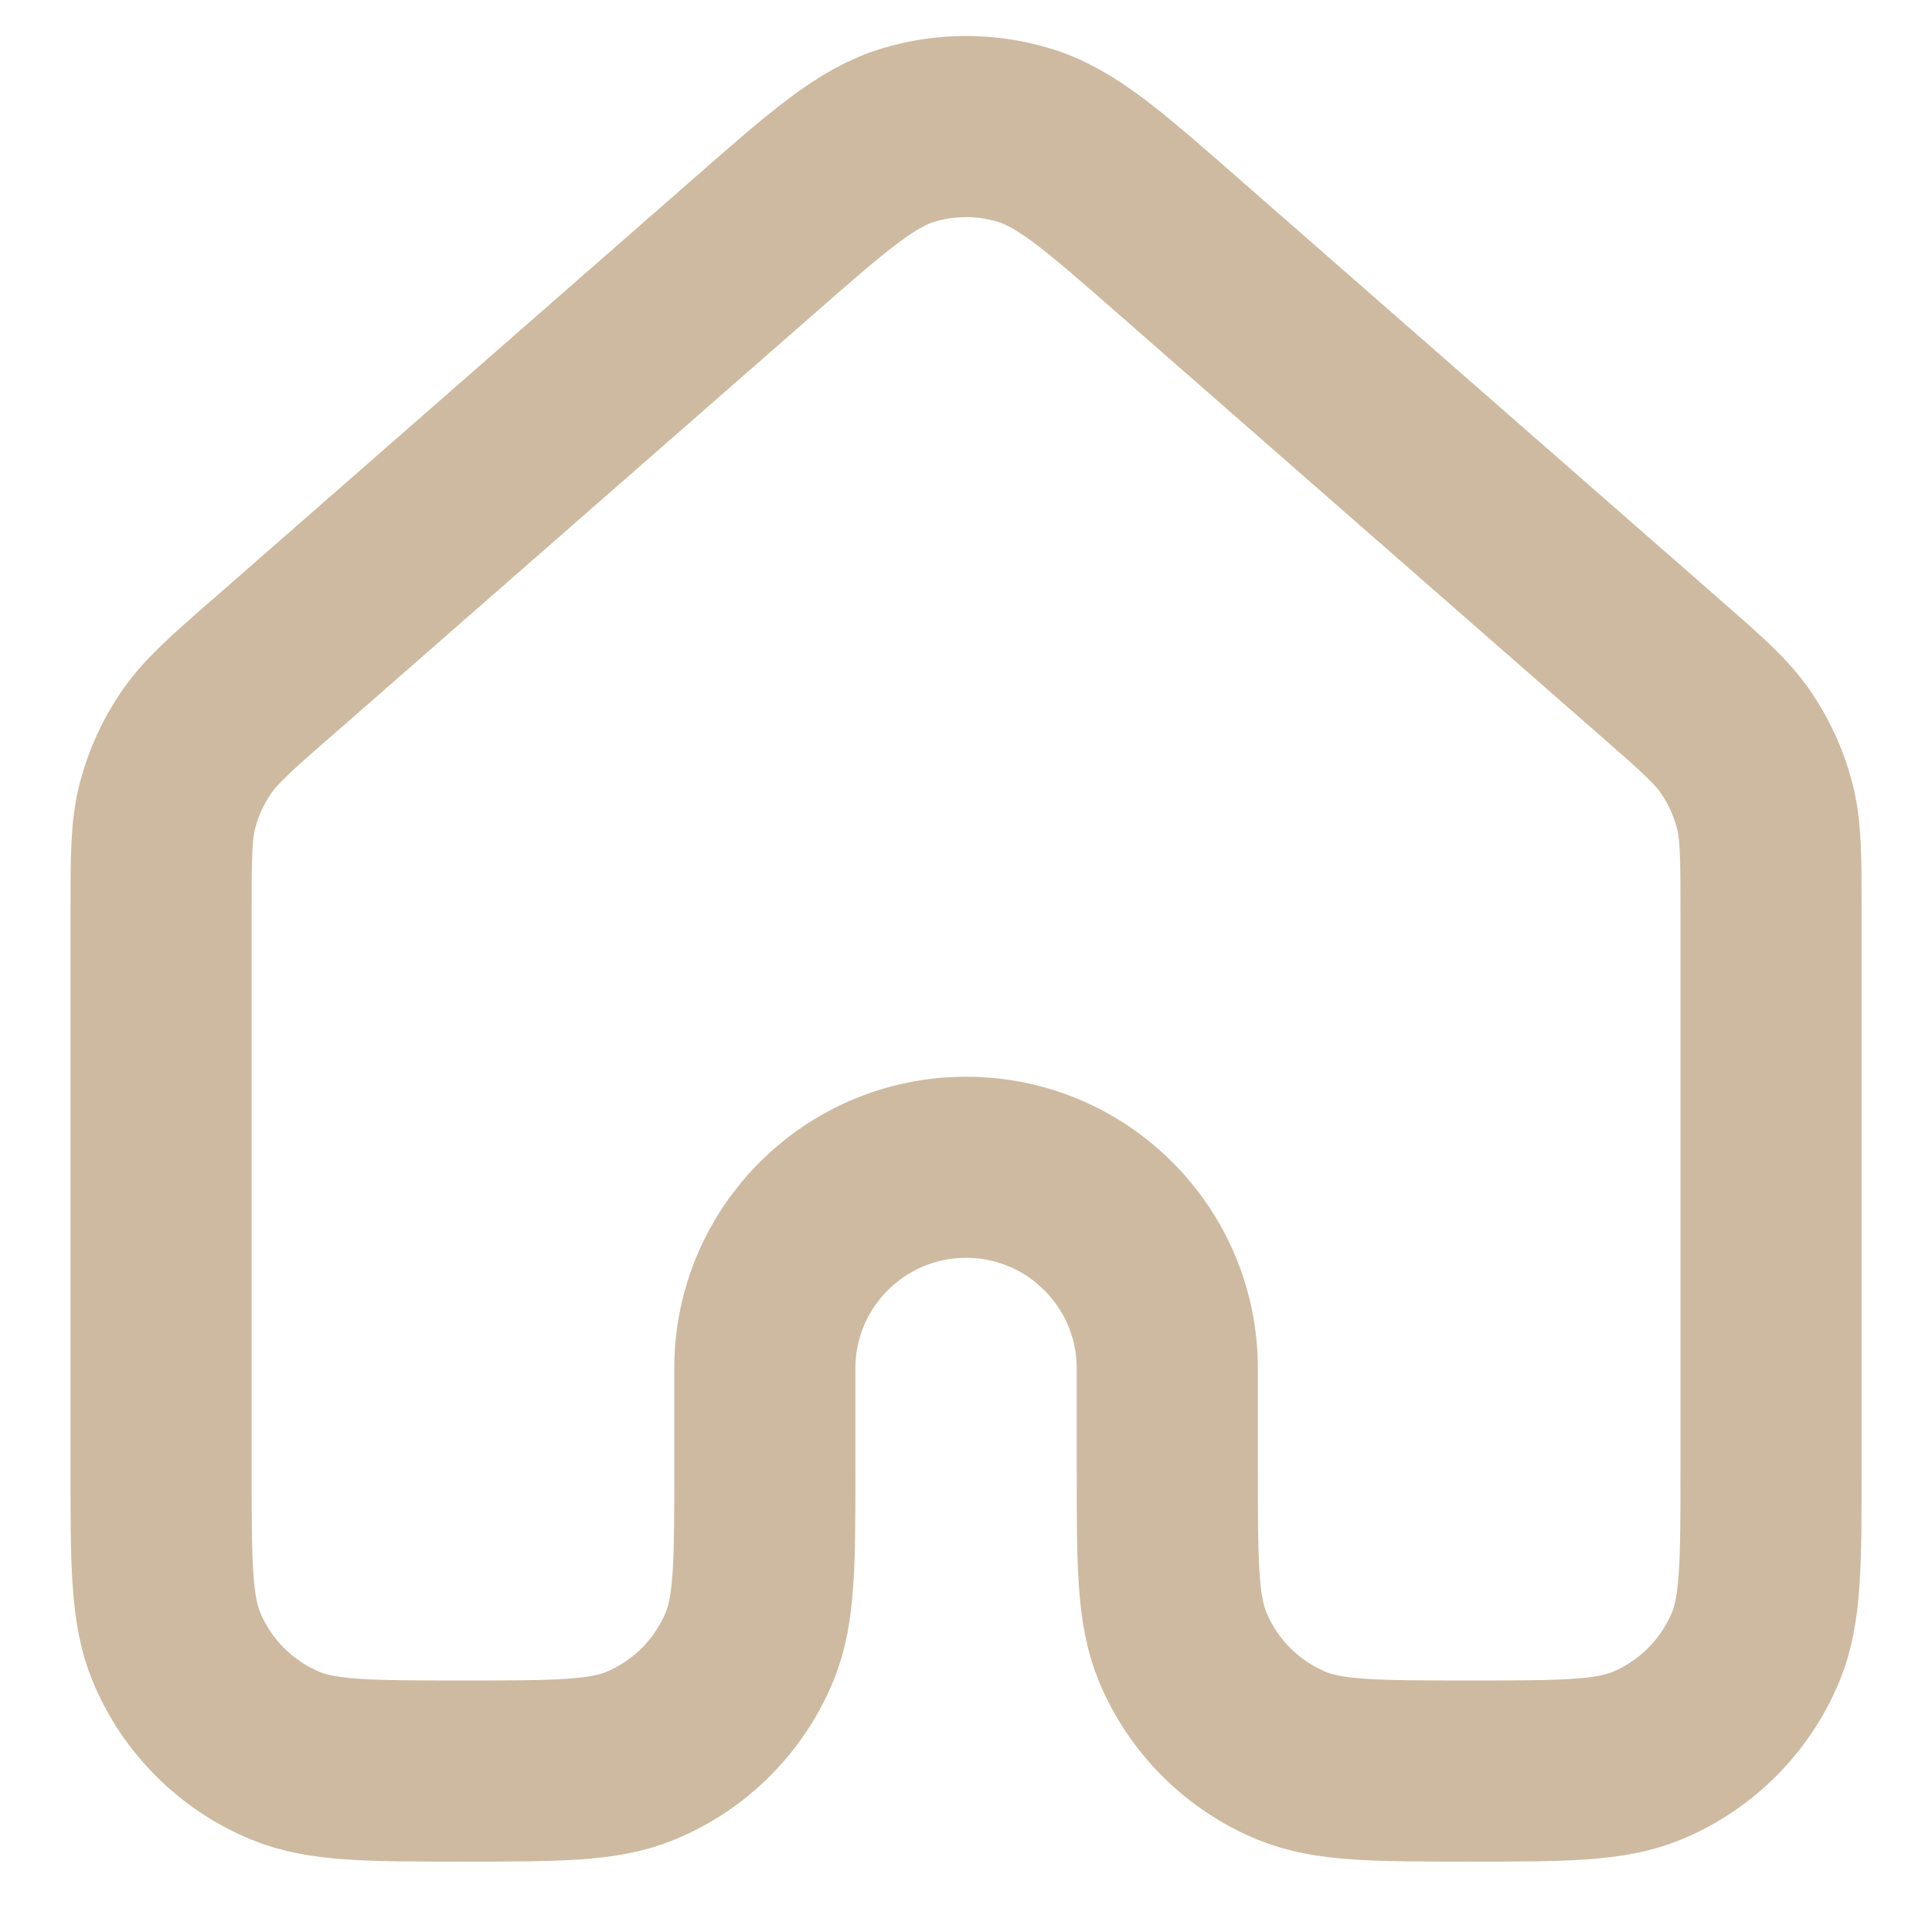 <svg width="16" height="16" viewBox="0 0 16 16" fill="none" xmlns="http://www.w3.org/2000/svg">
<path d="M14.667 12.167V7.544V7.543C14.667 7.098 14.667 6.875 14.613 6.668C14.565 6.485 14.486 6.311 14.38 6.154C14.259 5.976 14.092 5.83 13.757 5.537L9.757 2.037C9.135 1.492 8.824 1.22 8.473 1.117C8.165 1.025 7.836 1.025 7.528 1.117C7.178 1.22 6.867 1.492 6.246 2.036L6.245 2.037L2.245 5.537L2.244 5.537C1.909 5.83 1.742 5.977 1.622 6.154C1.515 6.311 1.436 6.485 1.388 6.668C1.334 6.876 1.334 7.098 1.334 7.544V12.167C1.334 12.943 1.334 13.332 1.461 13.638C1.63 14.046 1.955 14.371 2.363 14.54C2.669 14.667 3.058 14.667 3.834 14.667C4.611 14.667 4.999 14.667 5.305 14.54C5.713 14.371 6.038 14.046 6.207 13.638C6.334 13.332 6.334 12.943 6.334 12.167V11.333C6.334 10.413 7.08 9.667 8.001 9.667C8.921 9.667 9.667 10.413 9.667 11.333V12.167C9.667 12.943 9.667 13.332 9.794 13.638C9.963 14.046 10.288 14.371 10.696 14.54C11.003 14.667 11.391 14.667 12.168 14.667C12.944 14.667 13.332 14.667 13.639 14.54C14.047 14.371 14.371 14.046 14.54 13.638C14.667 13.332 14.667 12.943 14.667 12.167Z" stroke="#CEBAA0" stroke-width="1.5" stroke-linecap="round" stroke-linejoin="round"/>
</svg>
